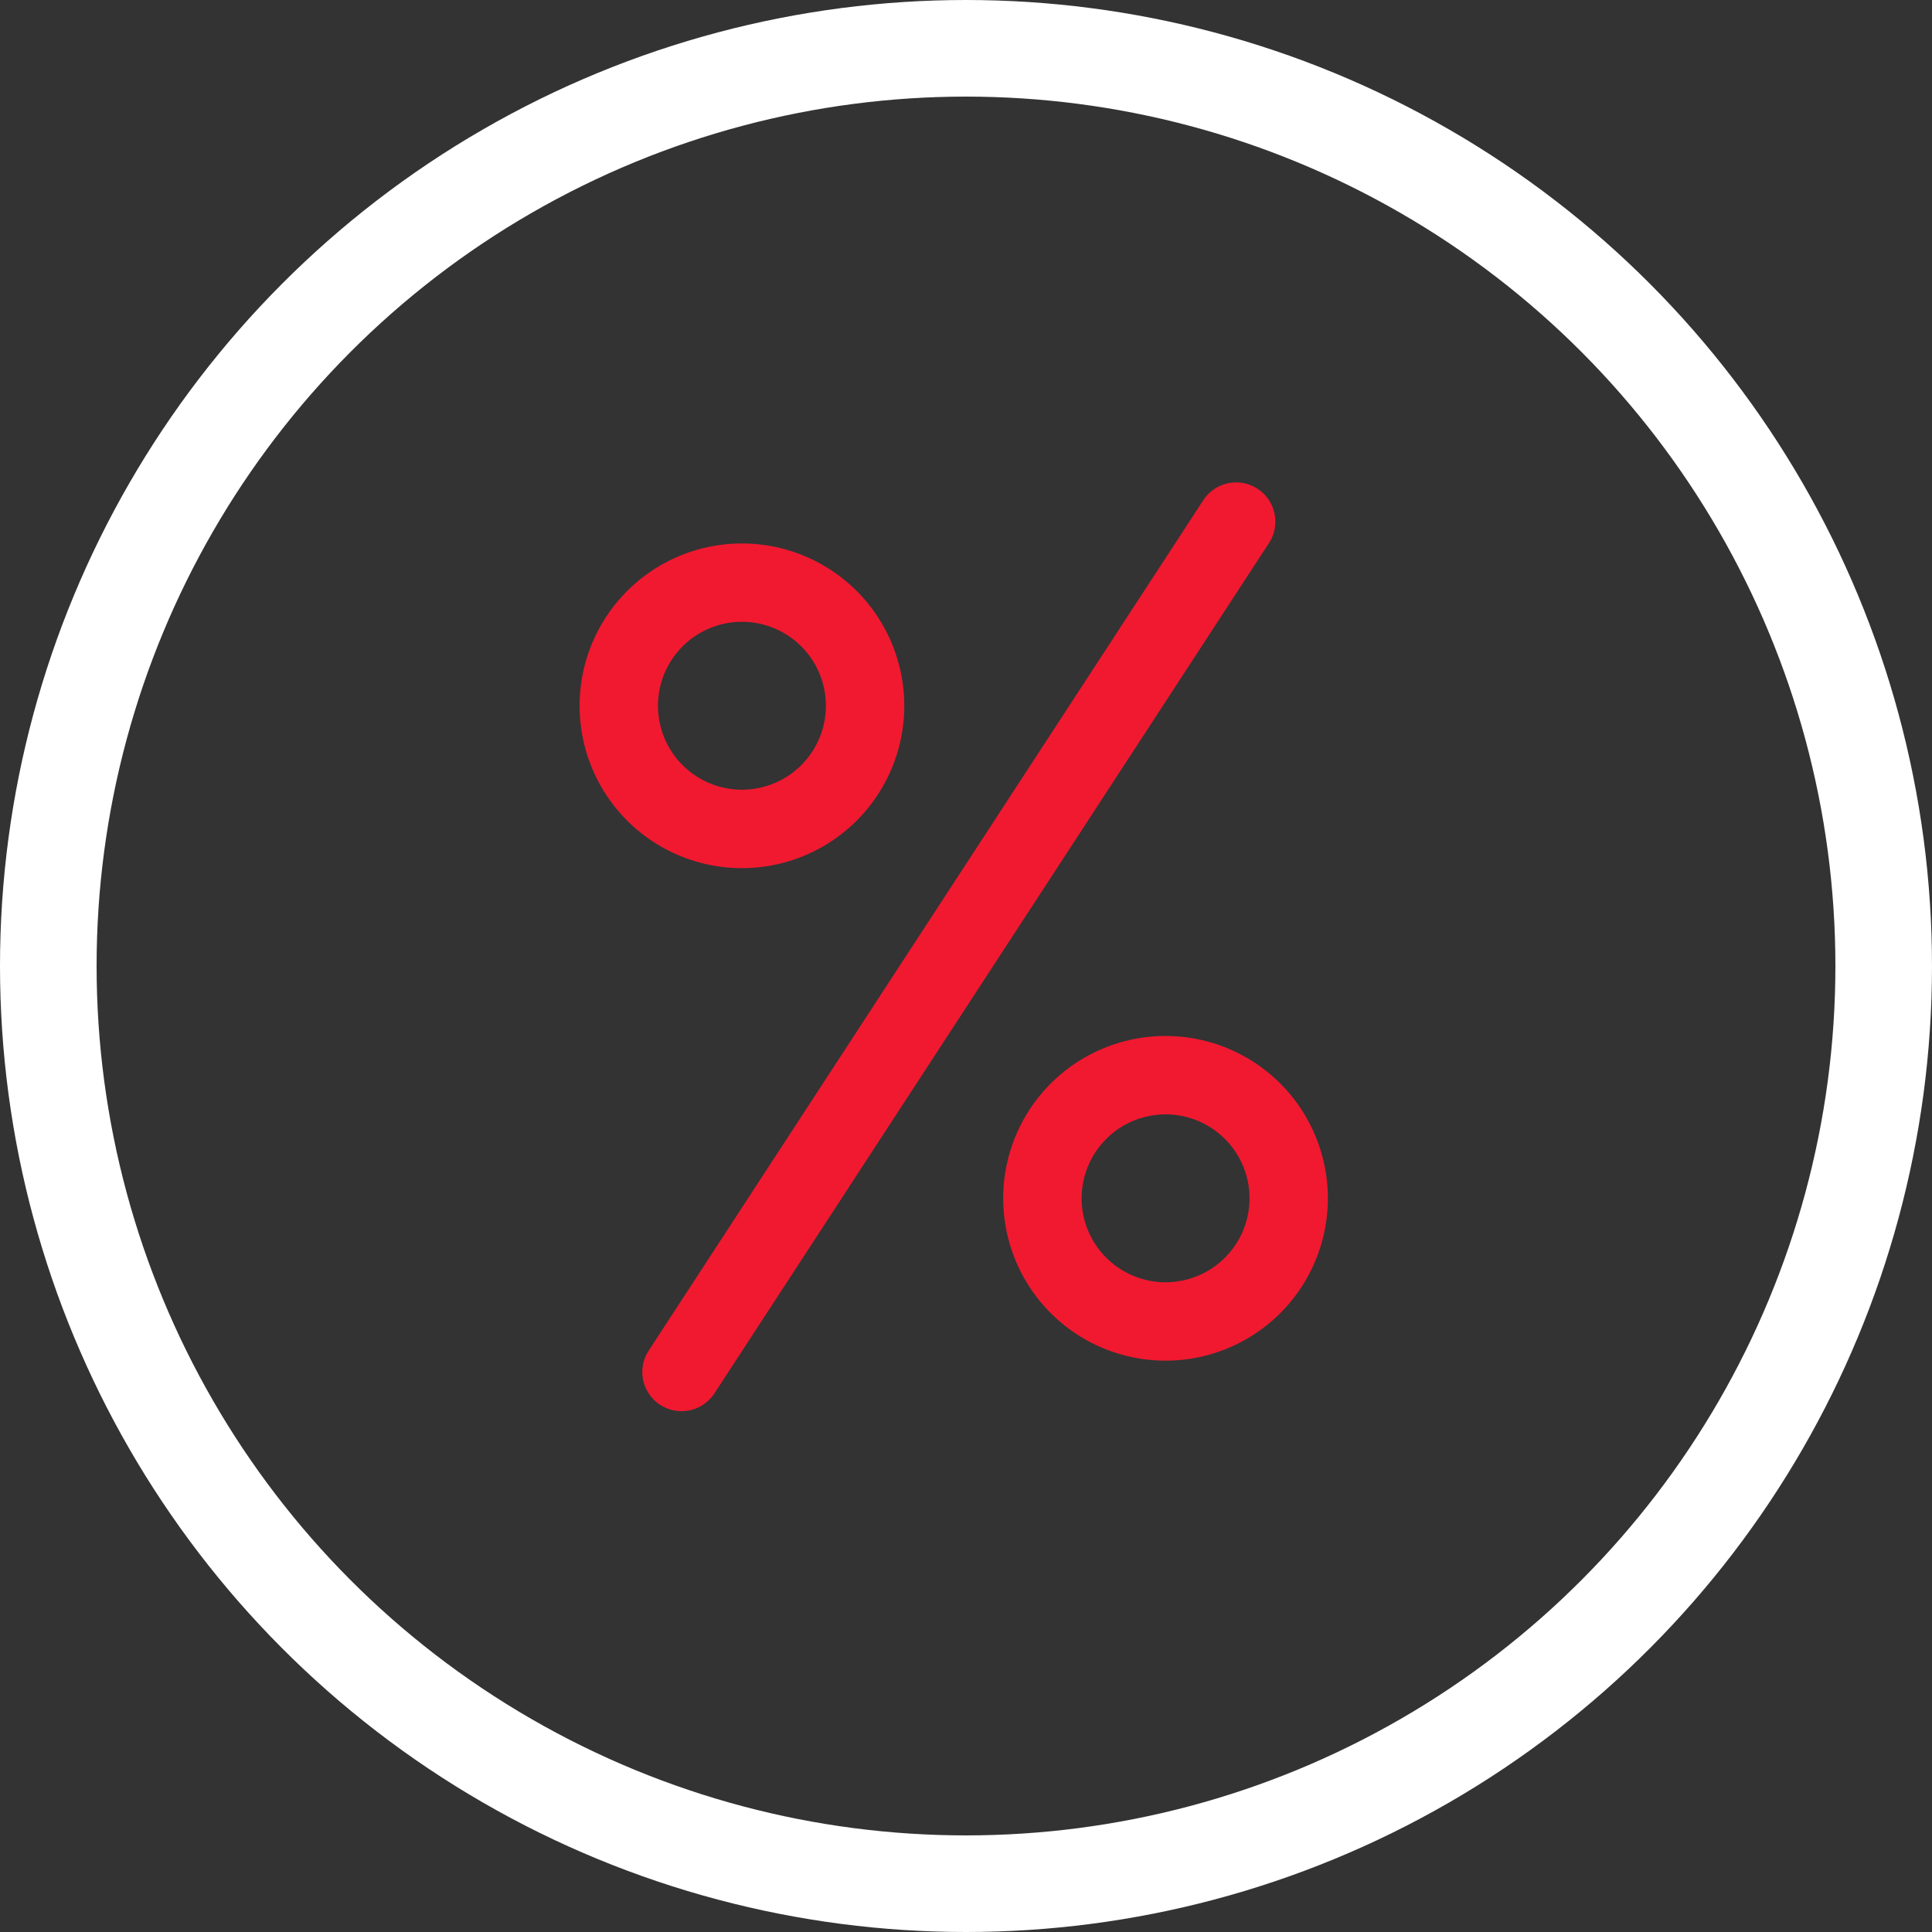 <svg xmlns="http://www.w3.org/2000/svg" width="40" height="40" viewBox="0 0 40 40"><rect x="0" y="0" width="40" height="40" fill="#333333" stroke="none"/><g id="Group_428" data-name="Group 428" transform="translate(-432 -352)"><g id="Ellipse_23" fill="none" stroke="#fff" stroke-width="2" data-name="Ellipse 23" transform="translate(432 352)"><circle cx="20" cy="20" r="20" stroke="none"/><circle cx="20" cy="20" r="19" fill="none"/></g><g id="Group_427" data-name="Group 427" transform="translate(279.946 -6.834)"><path id="Path_20" fill="#f01930" d="M241.673,330.633a3.361,3.361,0,1,0-3.361-3.362,3.361,3.361,0,0,0,3.361,3.362Zm0-5.1a1.738,1.738,0,1,1-1.738,1.738,1.738,1.738,0,0,1,1.738-1.738Zm0,0" data-name="Path 20" transform="translate(-74.258 46.175)"/><path id="Path_21" fill="#f01930" d="M313.953,415.228a3.361,3.361,0,1,0,3.361-3.361,3.361,3.361,0,0,0-3.361,3.361Zm5.1,0a1.738,1.738,0,1,1-1.738-1.738,1.738,1.738,0,0,1,1.738,1.738Zm0,0" data-name="Path 21" transform="translate(-141.129 -31.584)"/><path id="Path_22" fill="#f01930" d="M249.89,332.208a.812.812,0,0,0,1.123-.236l11.473-17.592a.812.812,0,1,0-1.36-.887l-11.473,17.592a.811.811,0,0,0,.236,1.123Zm0,0" data-name="Path 22" transform="translate(-84.168 55.711)"/></g></g></svg>